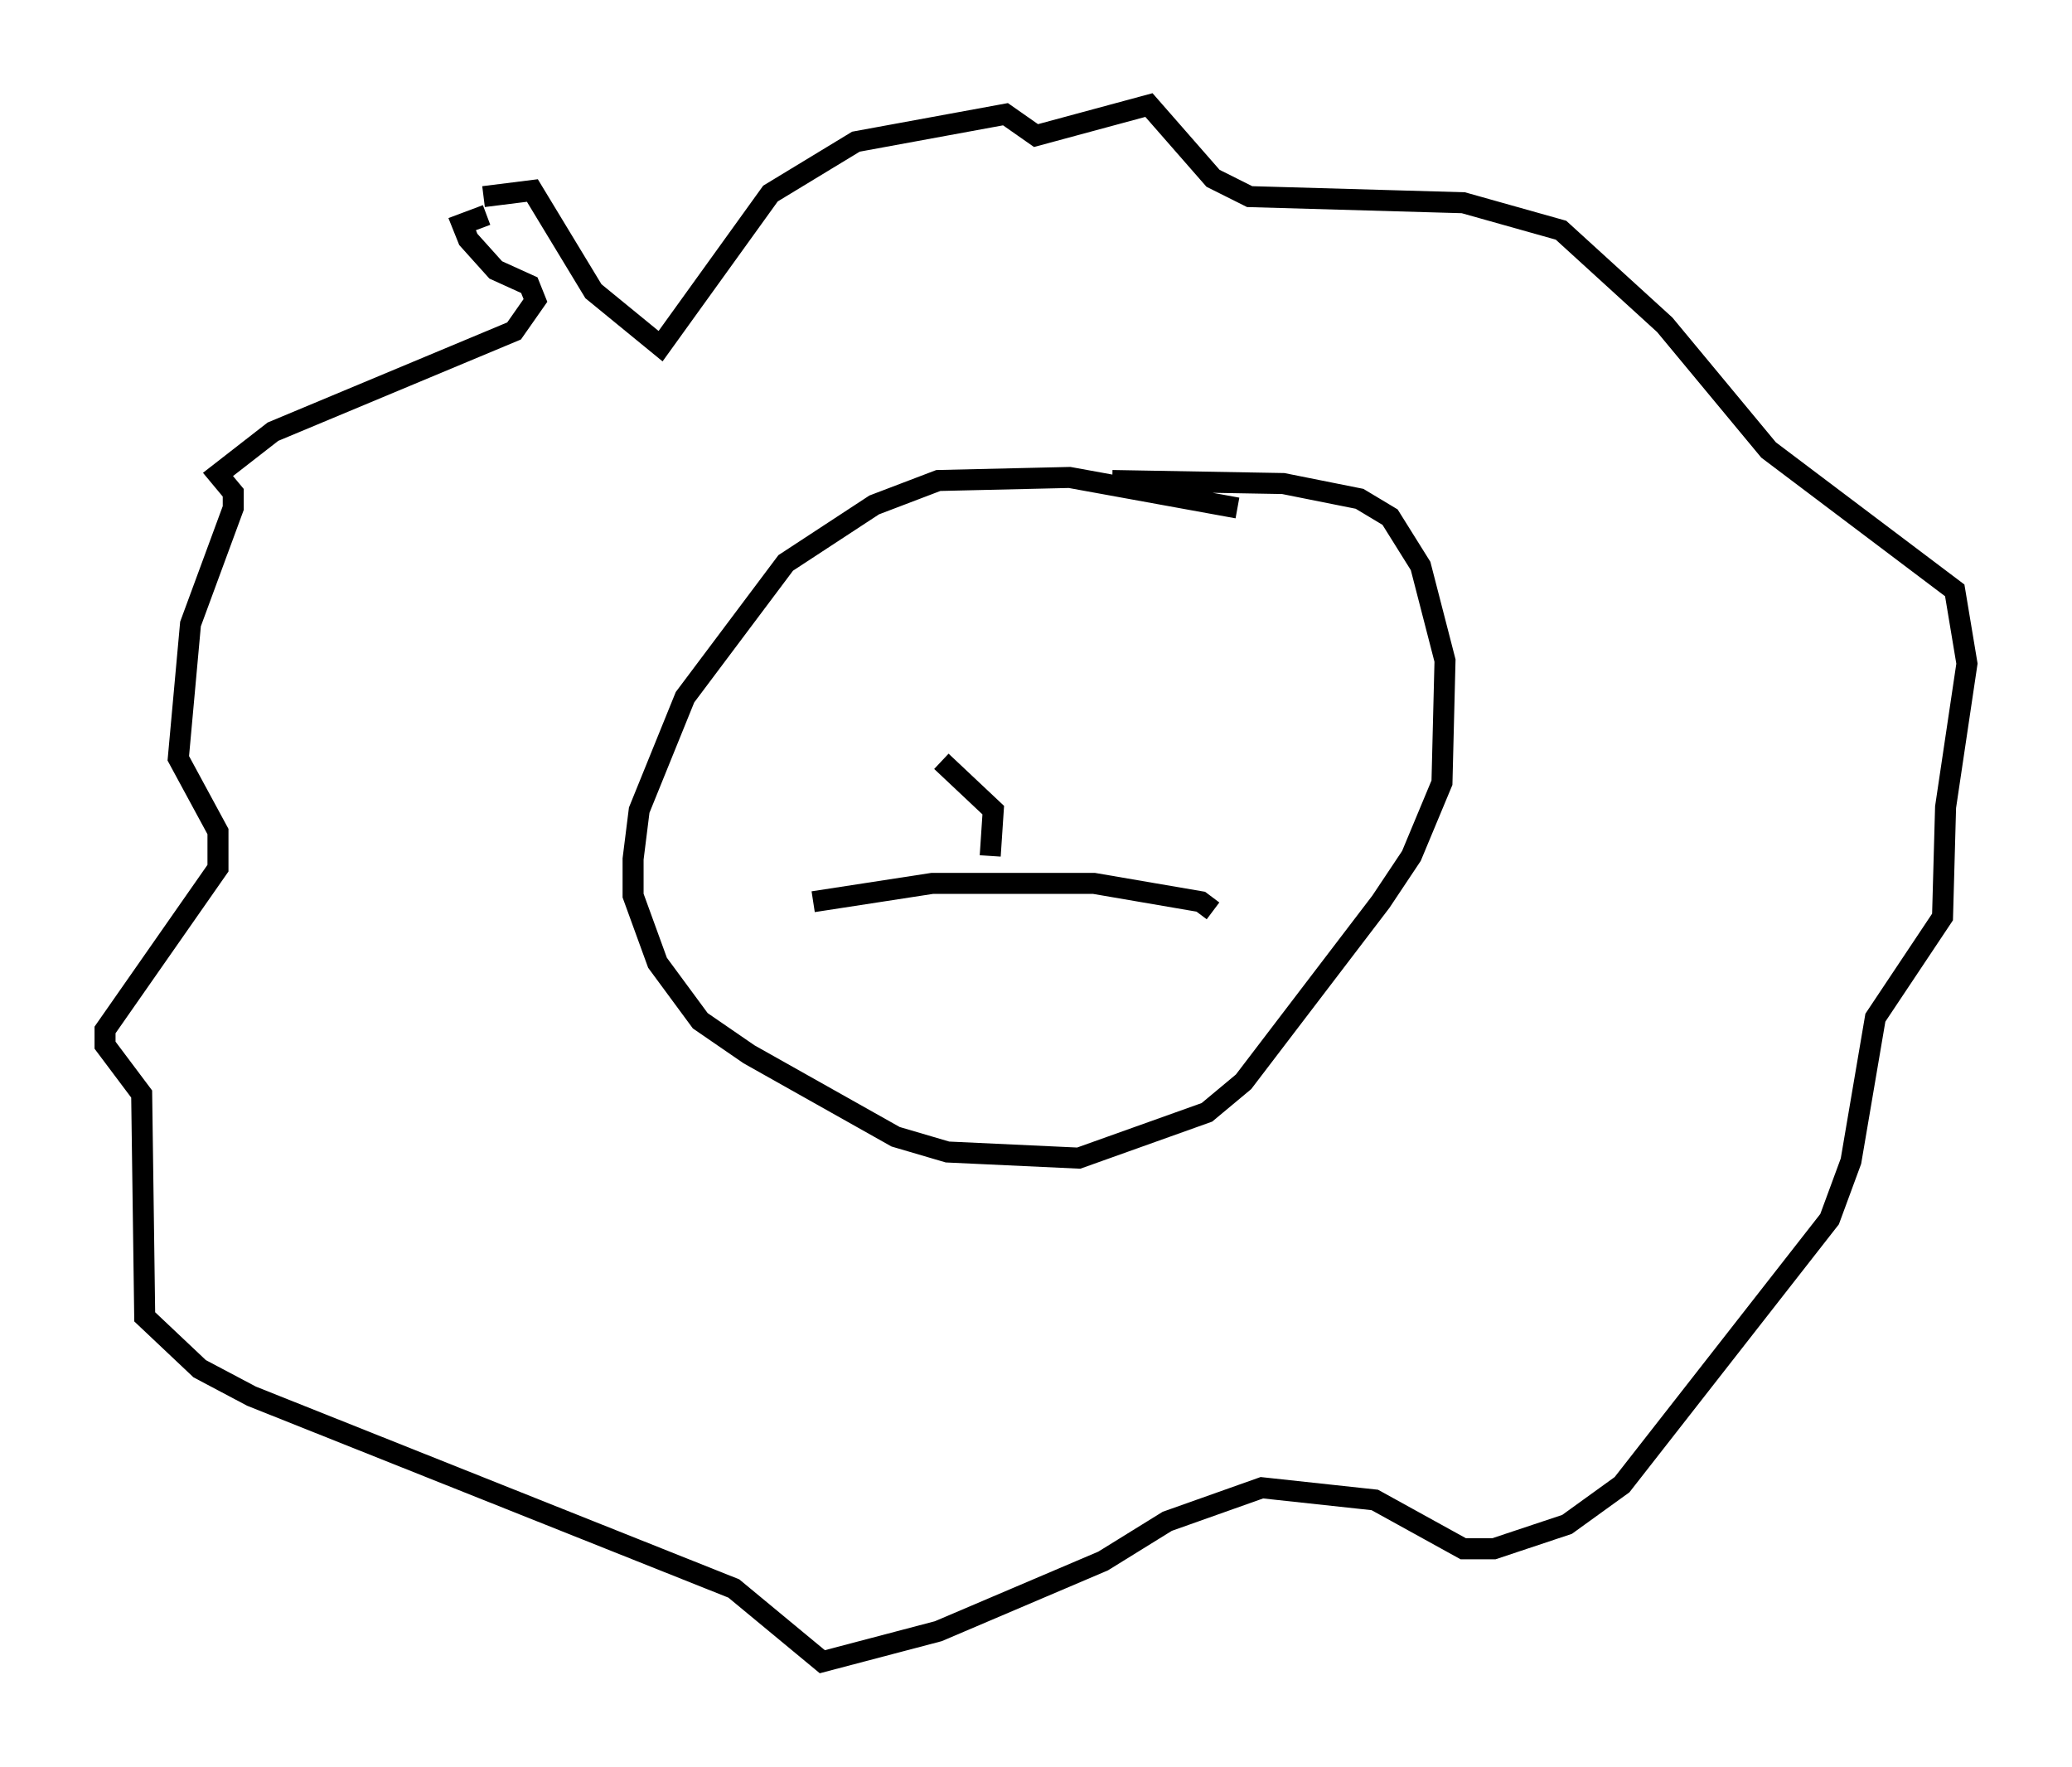 <?xml version="1.0" encoding="utf-8" ?>
<svg baseProfile="full" height="84.078" version="1.1" width="98.603" xmlns="http://www.w3.org/2000/svg" xmlns:ev="http://www.w3.org/2001/xml-events" xmlns:xlink="http://www.w3.org/1999/xlink"><defs /><rect fill="white" height="84.078" width="98.603" x="0" y="0" /><path d="M17.927, 11.536 m5.084, -2.179 l2.324, -0.291 2.905, 4.793 l3.196, 2.615 5.229, -7.263 l4.067, -2.469 7.117, -1.307 l1.453, 1.017 5.374, -1.453 l3.05, 3.486 1.743, 0.872 l10.168, 0.291 4.648, 1.307 l4.939, 4.503 4.939, 5.955 l8.86, 6.682 0.581, 3.486 l-1.017, 6.827 -0.145, 5.229 l-3.196, 4.793 -1.162, 6.827 l-1.017, 2.76 -9.877, 12.637 l-2.615, 1.888 -3.486, 1.162 l-1.453, 0.0 -4.212, -2.324 l-5.374, -0.581 -4.503, 1.598 l-3.05, 1.888 -7.844, 3.341 l-5.52, 1.453 -4.212, -3.486 l-22.95, -9.151 -2.469, -1.307 l-2.615, -2.469 -0.145, -10.603 l-1.743, -2.324 0.0, -0.726 l5.374, -7.698 0.0, -1.743 l-1.888, -3.486 0.581, -6.391 l2.034, -5.52 0.0, -0.726 l-0.726, -0.872 2.615, -2.034 l11.475, -4.793 1.017, -1.453 l-0.291, -0.726 -1.598, -0.726 l-1.307, -1.453 -0.291, -0.726 l1.162, -0.436 m35.732, 13.944 l-7.989, -1.453 -6.246, 0.145 l-3.05, 1.162 -4.212, 2.76 l-4.793, 6.391 -2.179, 5.374 l-0.291, 2.324 0.0, 1.743 l1.162, 3.196 2.034, 2.76 l2.324, 1.598 6.972, 3.922 l2.469, 0.726 6.246, 0.291 l6.101, -2.179 1.743, -1.453 l6.536, -8.57 1.453, -2.179 l1.453, -3.486 0.145, -5.81 l-1.162, -4.503 -1.453, -2.324 l-1.453, -0.872 -3.631, -0.726 l-8.134, -0.145 m-14.235, 20.045 l5.665, -0.872 7.698, 0.0 l5.084, 0.872 0.581, 0.436 m-10.603, -2.615 l0.145, -2.179 -2.469, -2.324 " fill="none" stroke="black" stroke-width="1" /></svg>